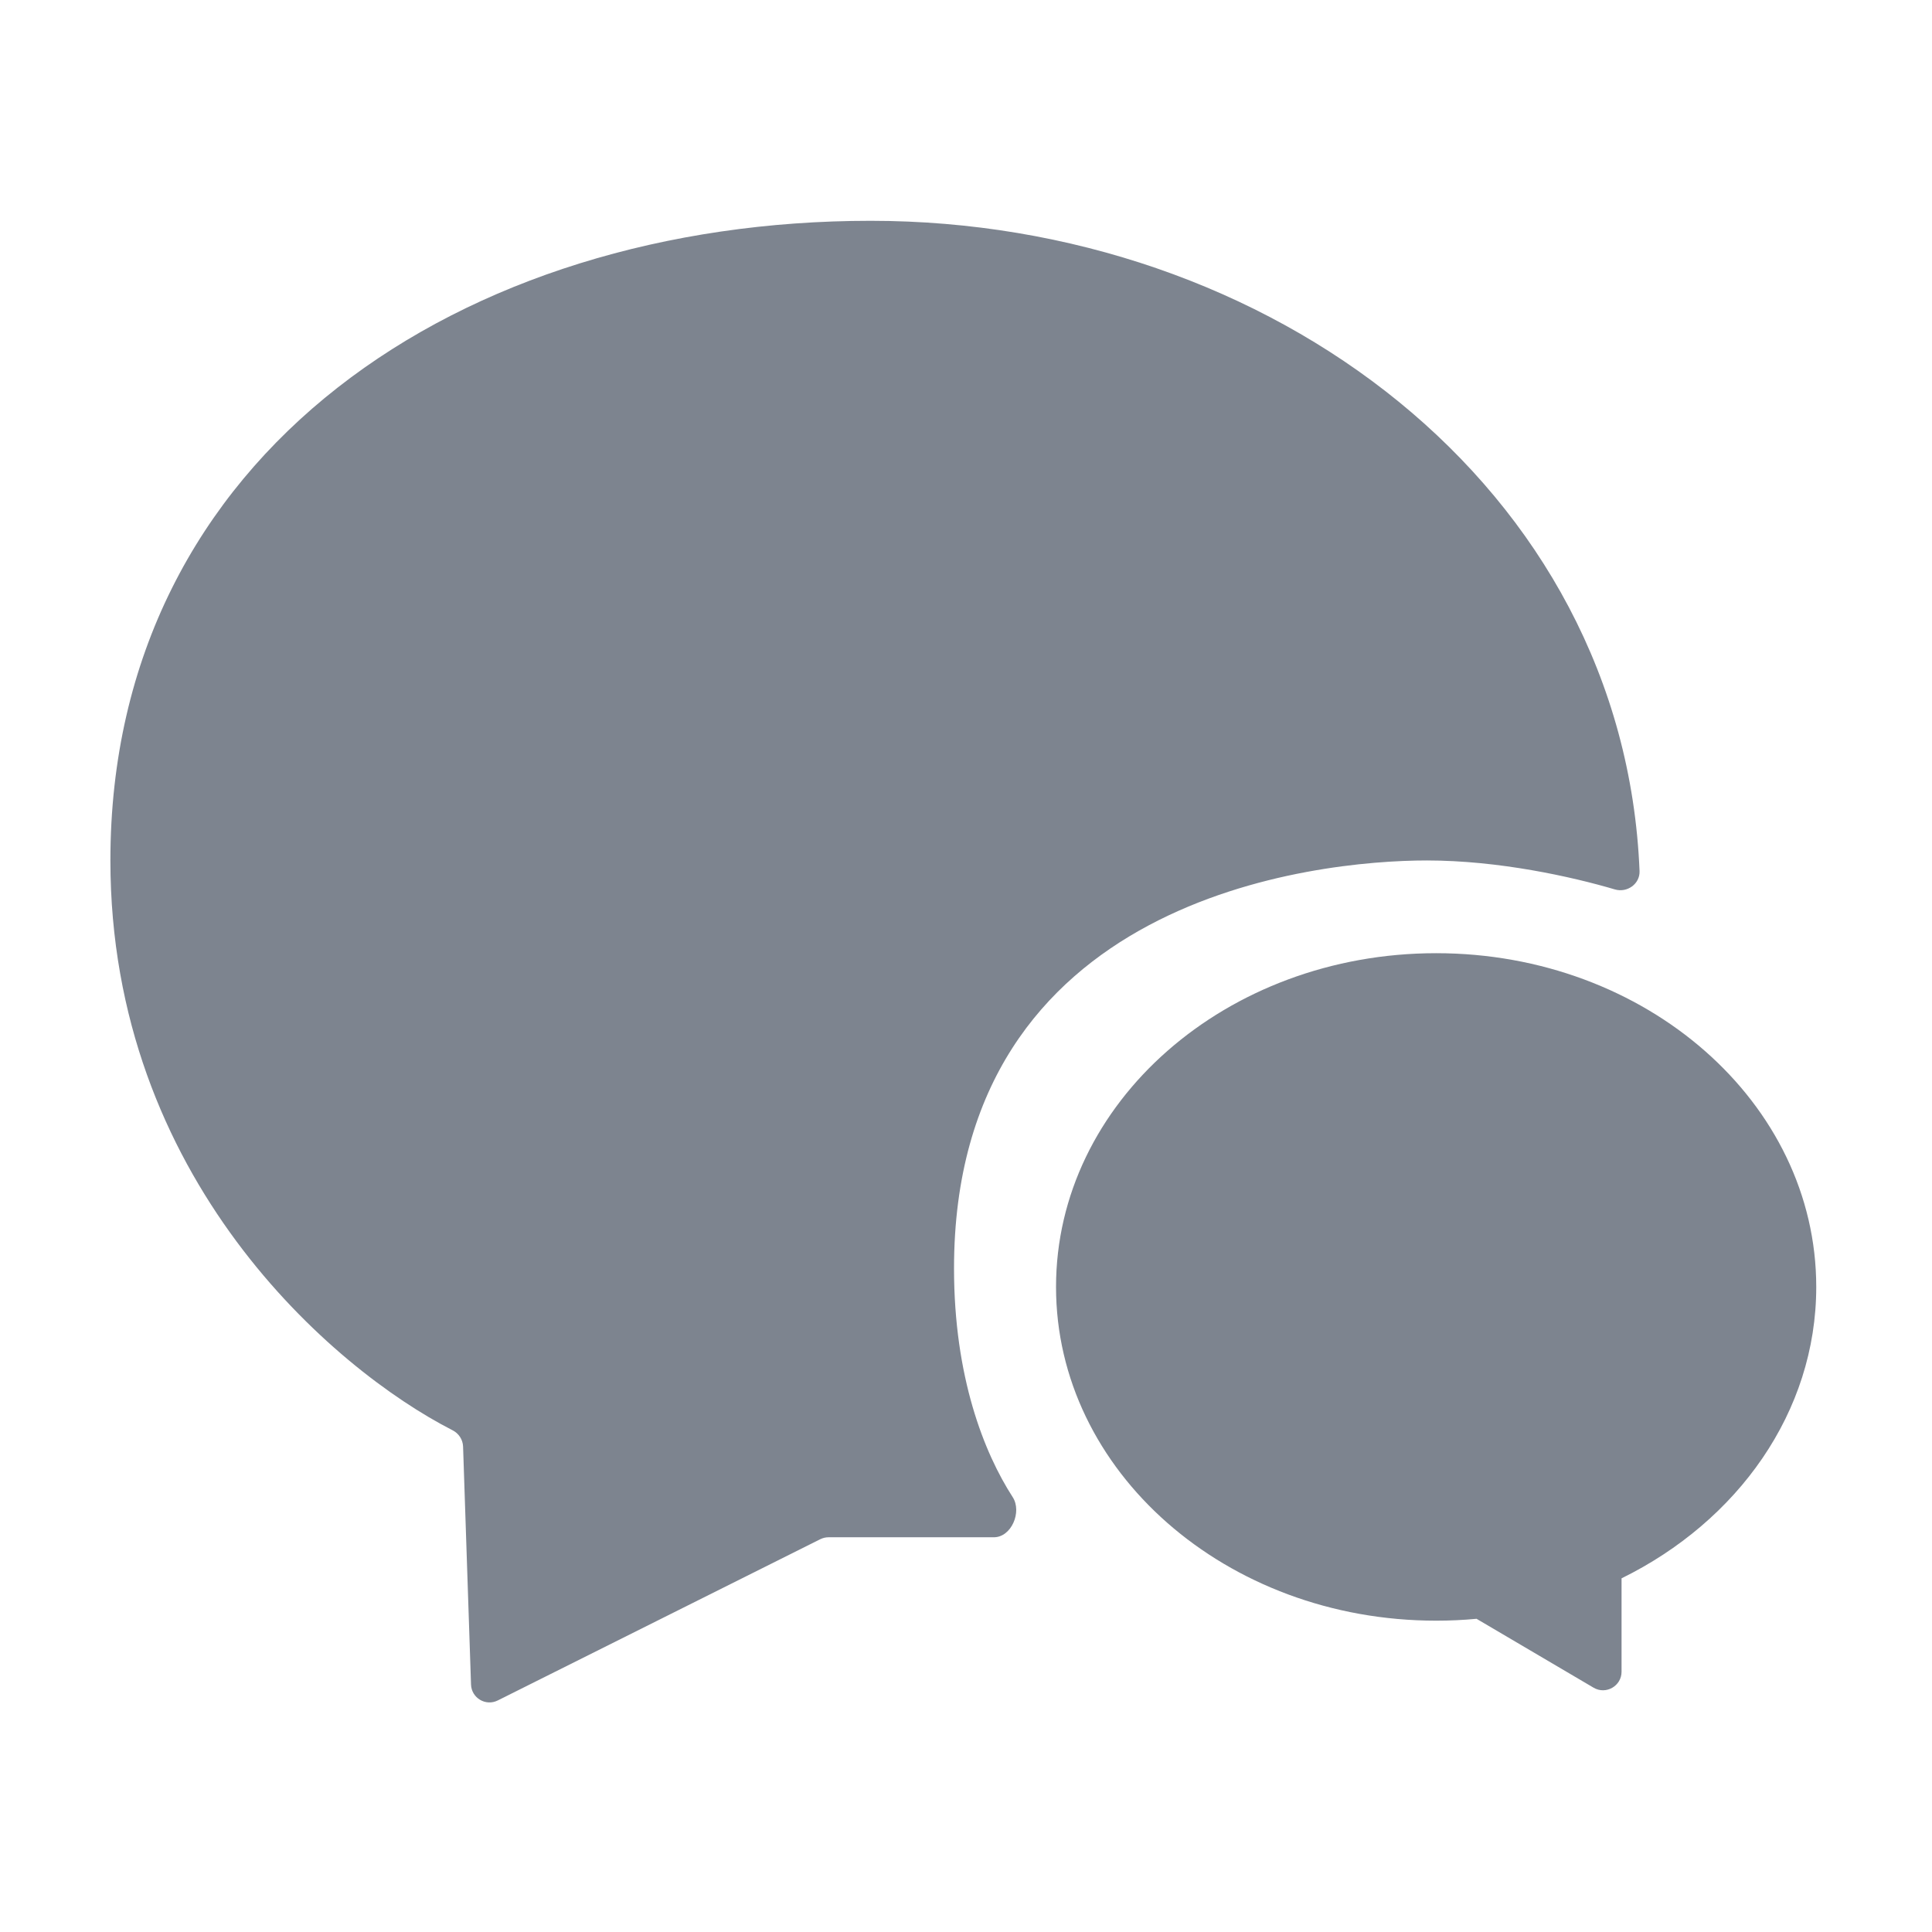 <svg width="35" height="35" viewBox="0 0 35 35" fill="none" xmlns="http://www.w3.org/2000/svg">
<path fill-rule="evenodd" clip-rule="evenodd" d="M8.533 30.516L8.389 26.206C8.385 26.08 8.311 25.968 8.199 25.911C6.02 24.797 2 21.335 2 15.588C2 8.199 8.382 4 15.772 4C22.997 4 29.419 8.816 29.702 15.78C29.711 16.012 29.479 16.178 29.256 16.113C28.473 15.882 27.154 15.588 25.849 15.588C23.833 15.588 17.283 16.26 17.283 22.978C17.283 24.945 17.827 26.318 18.346 27.122C18.518 27.388 18.323 27.849 18.005 27.849H15.011C14.959 27.849 14.908 27.861 14.861 27.884L9.018 30.805C8.799 30.915 8.541 30.761 8.533 30.516ZM32.903 23.314C32.903 25.582 31.48 27.559 29.376 28.593V30.285C29.376 30.544 29.093 30.706 28.869 30.574L26.749 29.326C26.508 29.349 26.264 29.36 26.017 29.36C22.214 29.36 19.131 26.653 19.131 23.314C19.131 19.975 22.214 17.268 26.017 17.268C29.82 17.268 32.903 19.975 32.903 23.314Z" fill="#7D848F"/>
</svg>
